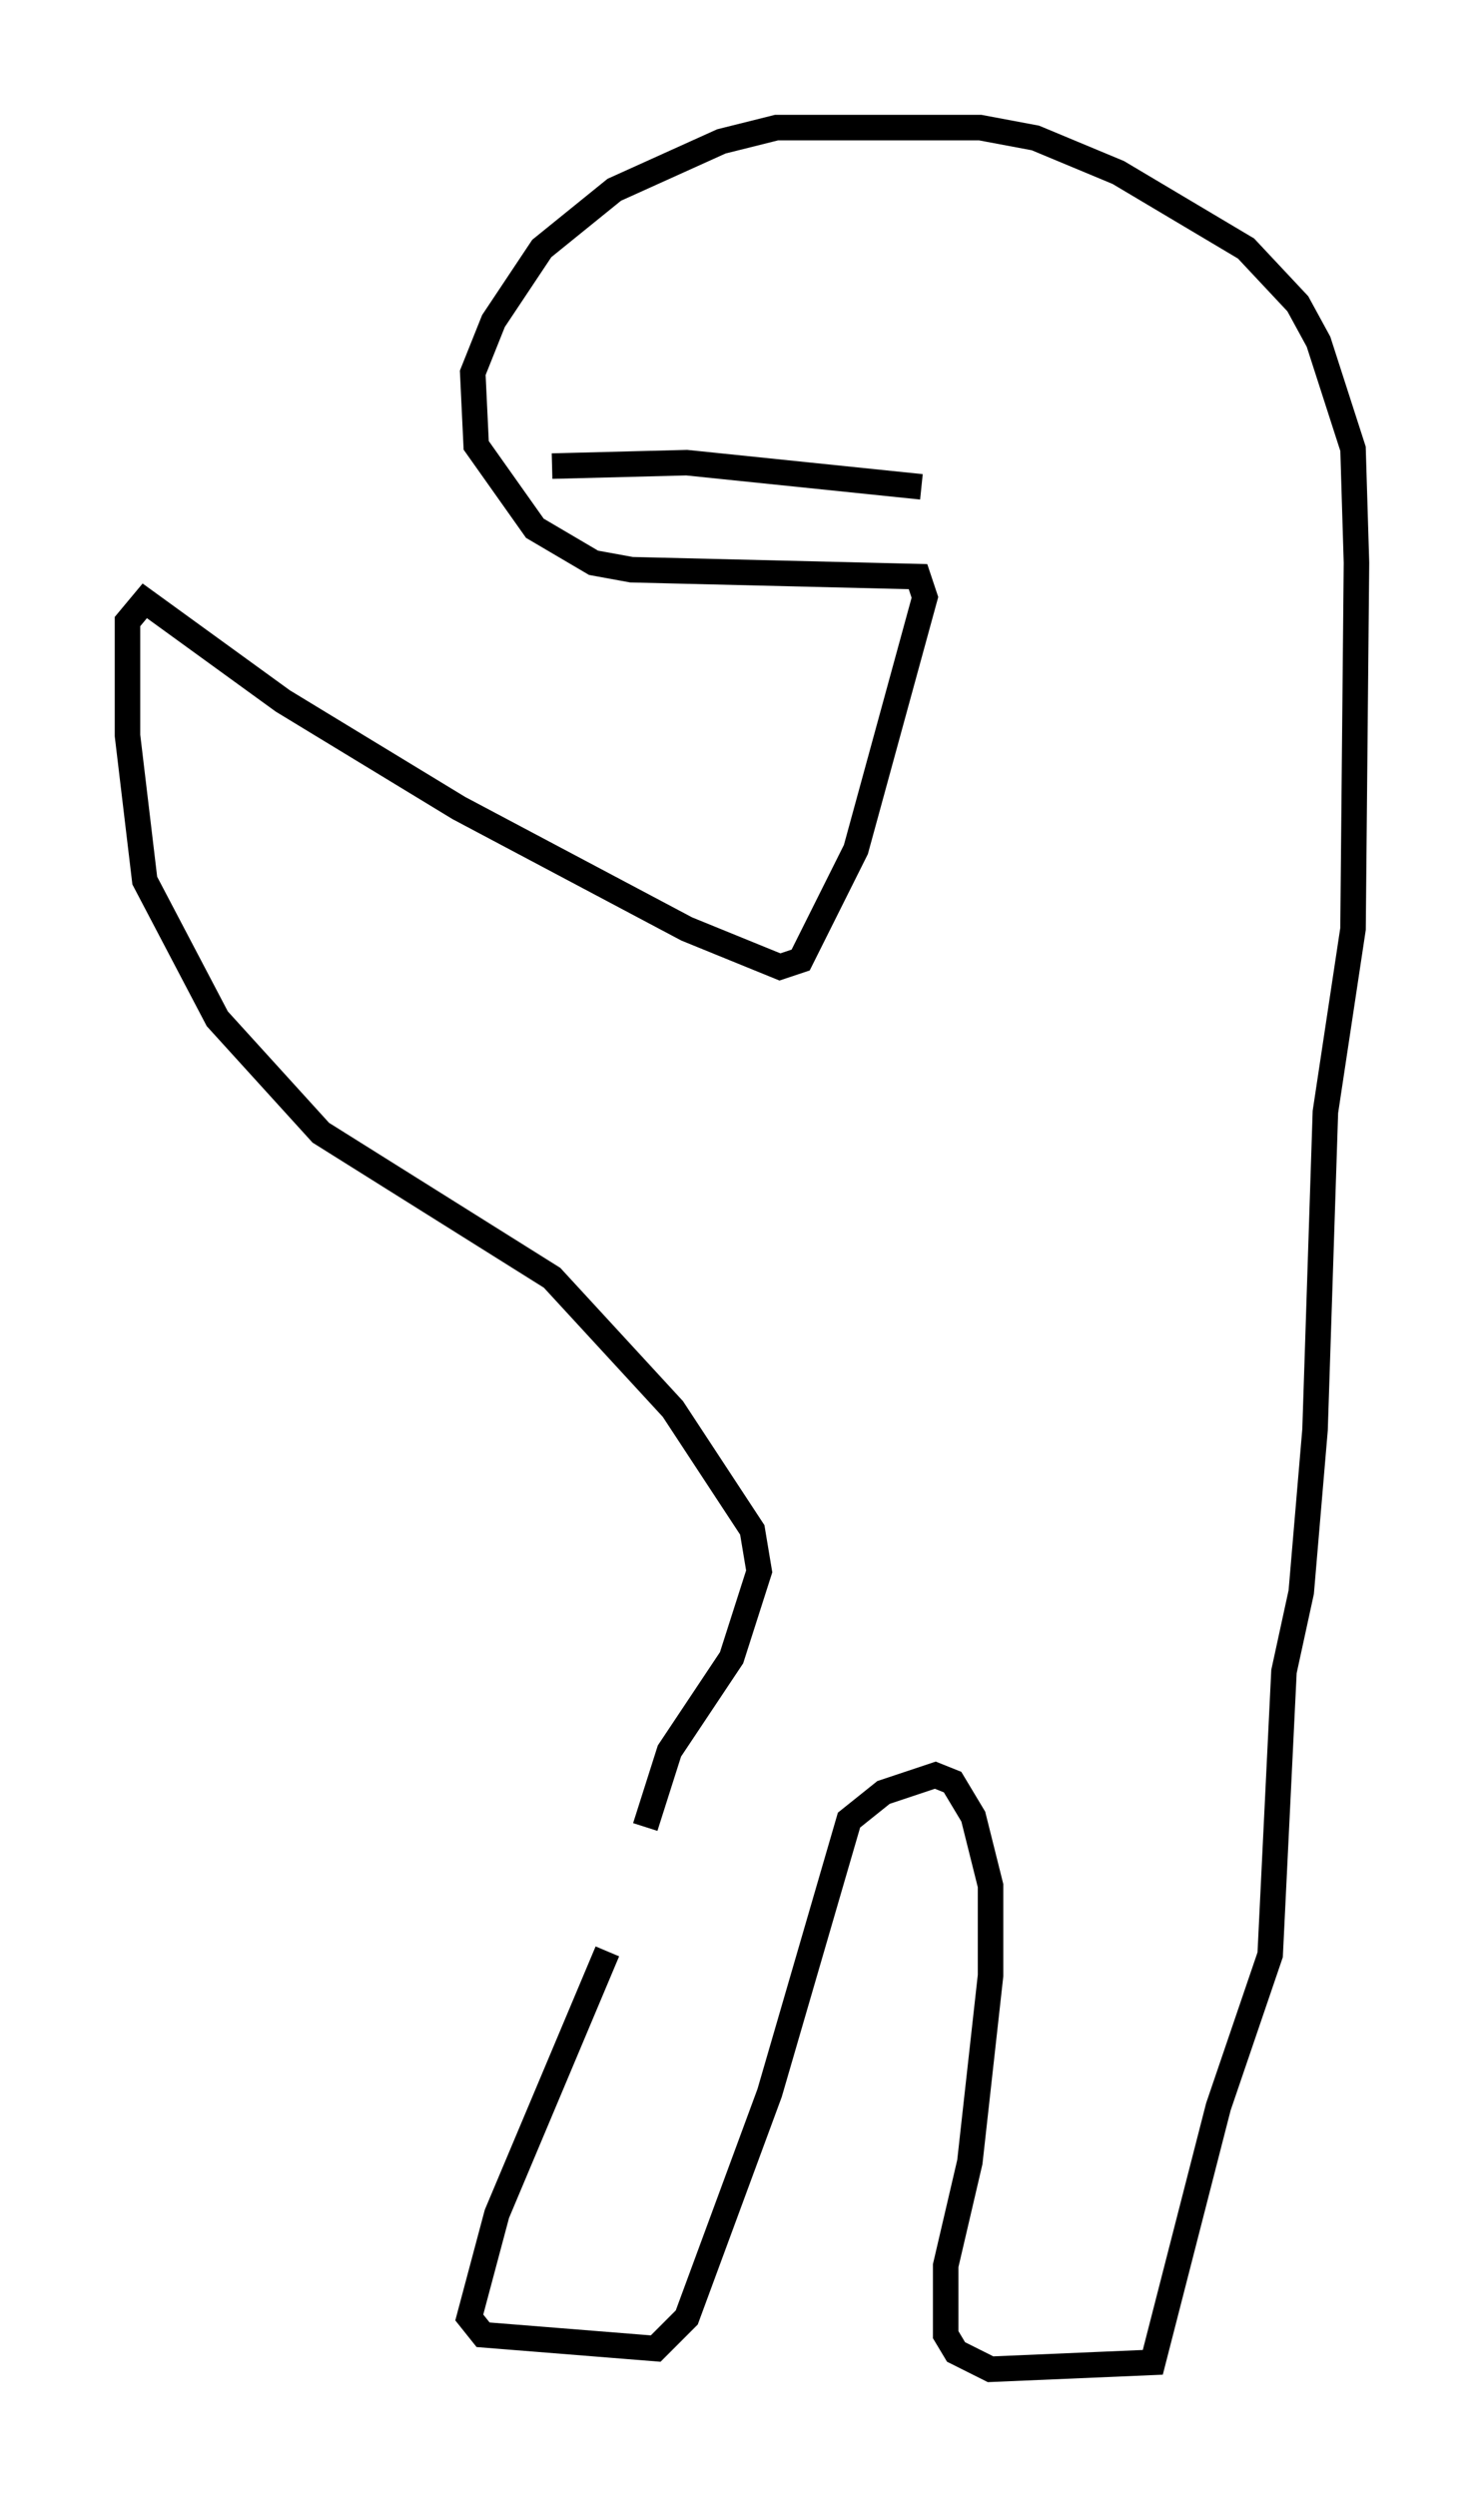 <?xml version="1.0" encoding="utf-8" ?>
<svg baseProfile="full" height="97.82" version="1.1" width="58.173" xmlns="http://www.w3.org/2000/svg" xmlns:ev="http://www.w3.org/2001/xml-events" xmlns:xlink="http://www.w3.org/1999/xlink"><defs /><rect fill="white" height="97.82" width="58.173" x="0" y="0" /><path d="M25.568, 70.629 m-1.759, 5.819 l-4.33, 10.284 -1.083, 4.059 l0.541, 0.677 6.766, 0.541 l1.218, -1.218 3.248, -8.796 l3.112, -10.69 1.353, -1.083 l2.03, -0.677 0.677, 0.271 l0.812, 1.353 0.677, 2.706 l0.0, 3.518 -0.812, 7.307 l-0.947, 4.059 0.0, 2.706 l0.406, 0.677 1.353, 0.677 l6.36, -0.271 2.571, -10.013 l2.03, -5.954 0.541, -11.096 l0.677, -3.112 0.541, -6.36 l0.406, -12.449 1.083, -7.172 l0.135, -14.344 -0.135, -4.465 l-1.353, -4.195 -0.812, -1.488 l-2.03, -2.165 -5.007, -2.977 l-3.248, -1.353 -2.165, -0.406 l-7.984, 0.0 -2.165, 0.541 l-4.195, 1.894 -2.842, 2.3 l-1.894, 2.842 -0.812, 2.03 l0.135, 2.842 2.3, 3.248 l2.3, 1.353 1.488, 0.271 l11.231, 0.271 0.271, 0.812 l-2.706, 9.878 -2.165, 4.33 l-0.812, 0.271 -3.654, -1.488 l-8.931, -4.736 -6.901, -4.195 l-5.413, -3.924 -0.677, 0.812 l0.0, 4.465 0.677, 5.683 l2.842, 5.413 4.059, 4.465 l9.066, 5.683 4.736, 5.142 l3.112, 4.736 0.271, 1.624 l-1.083, 3.383 -2.436, 3.654 l-0.947, 2.977 m-3.654, -53.315 l5.277, -0.135 9.202, 0.947 " fill="none" stroke="black" stroke-width="1" /></svg>